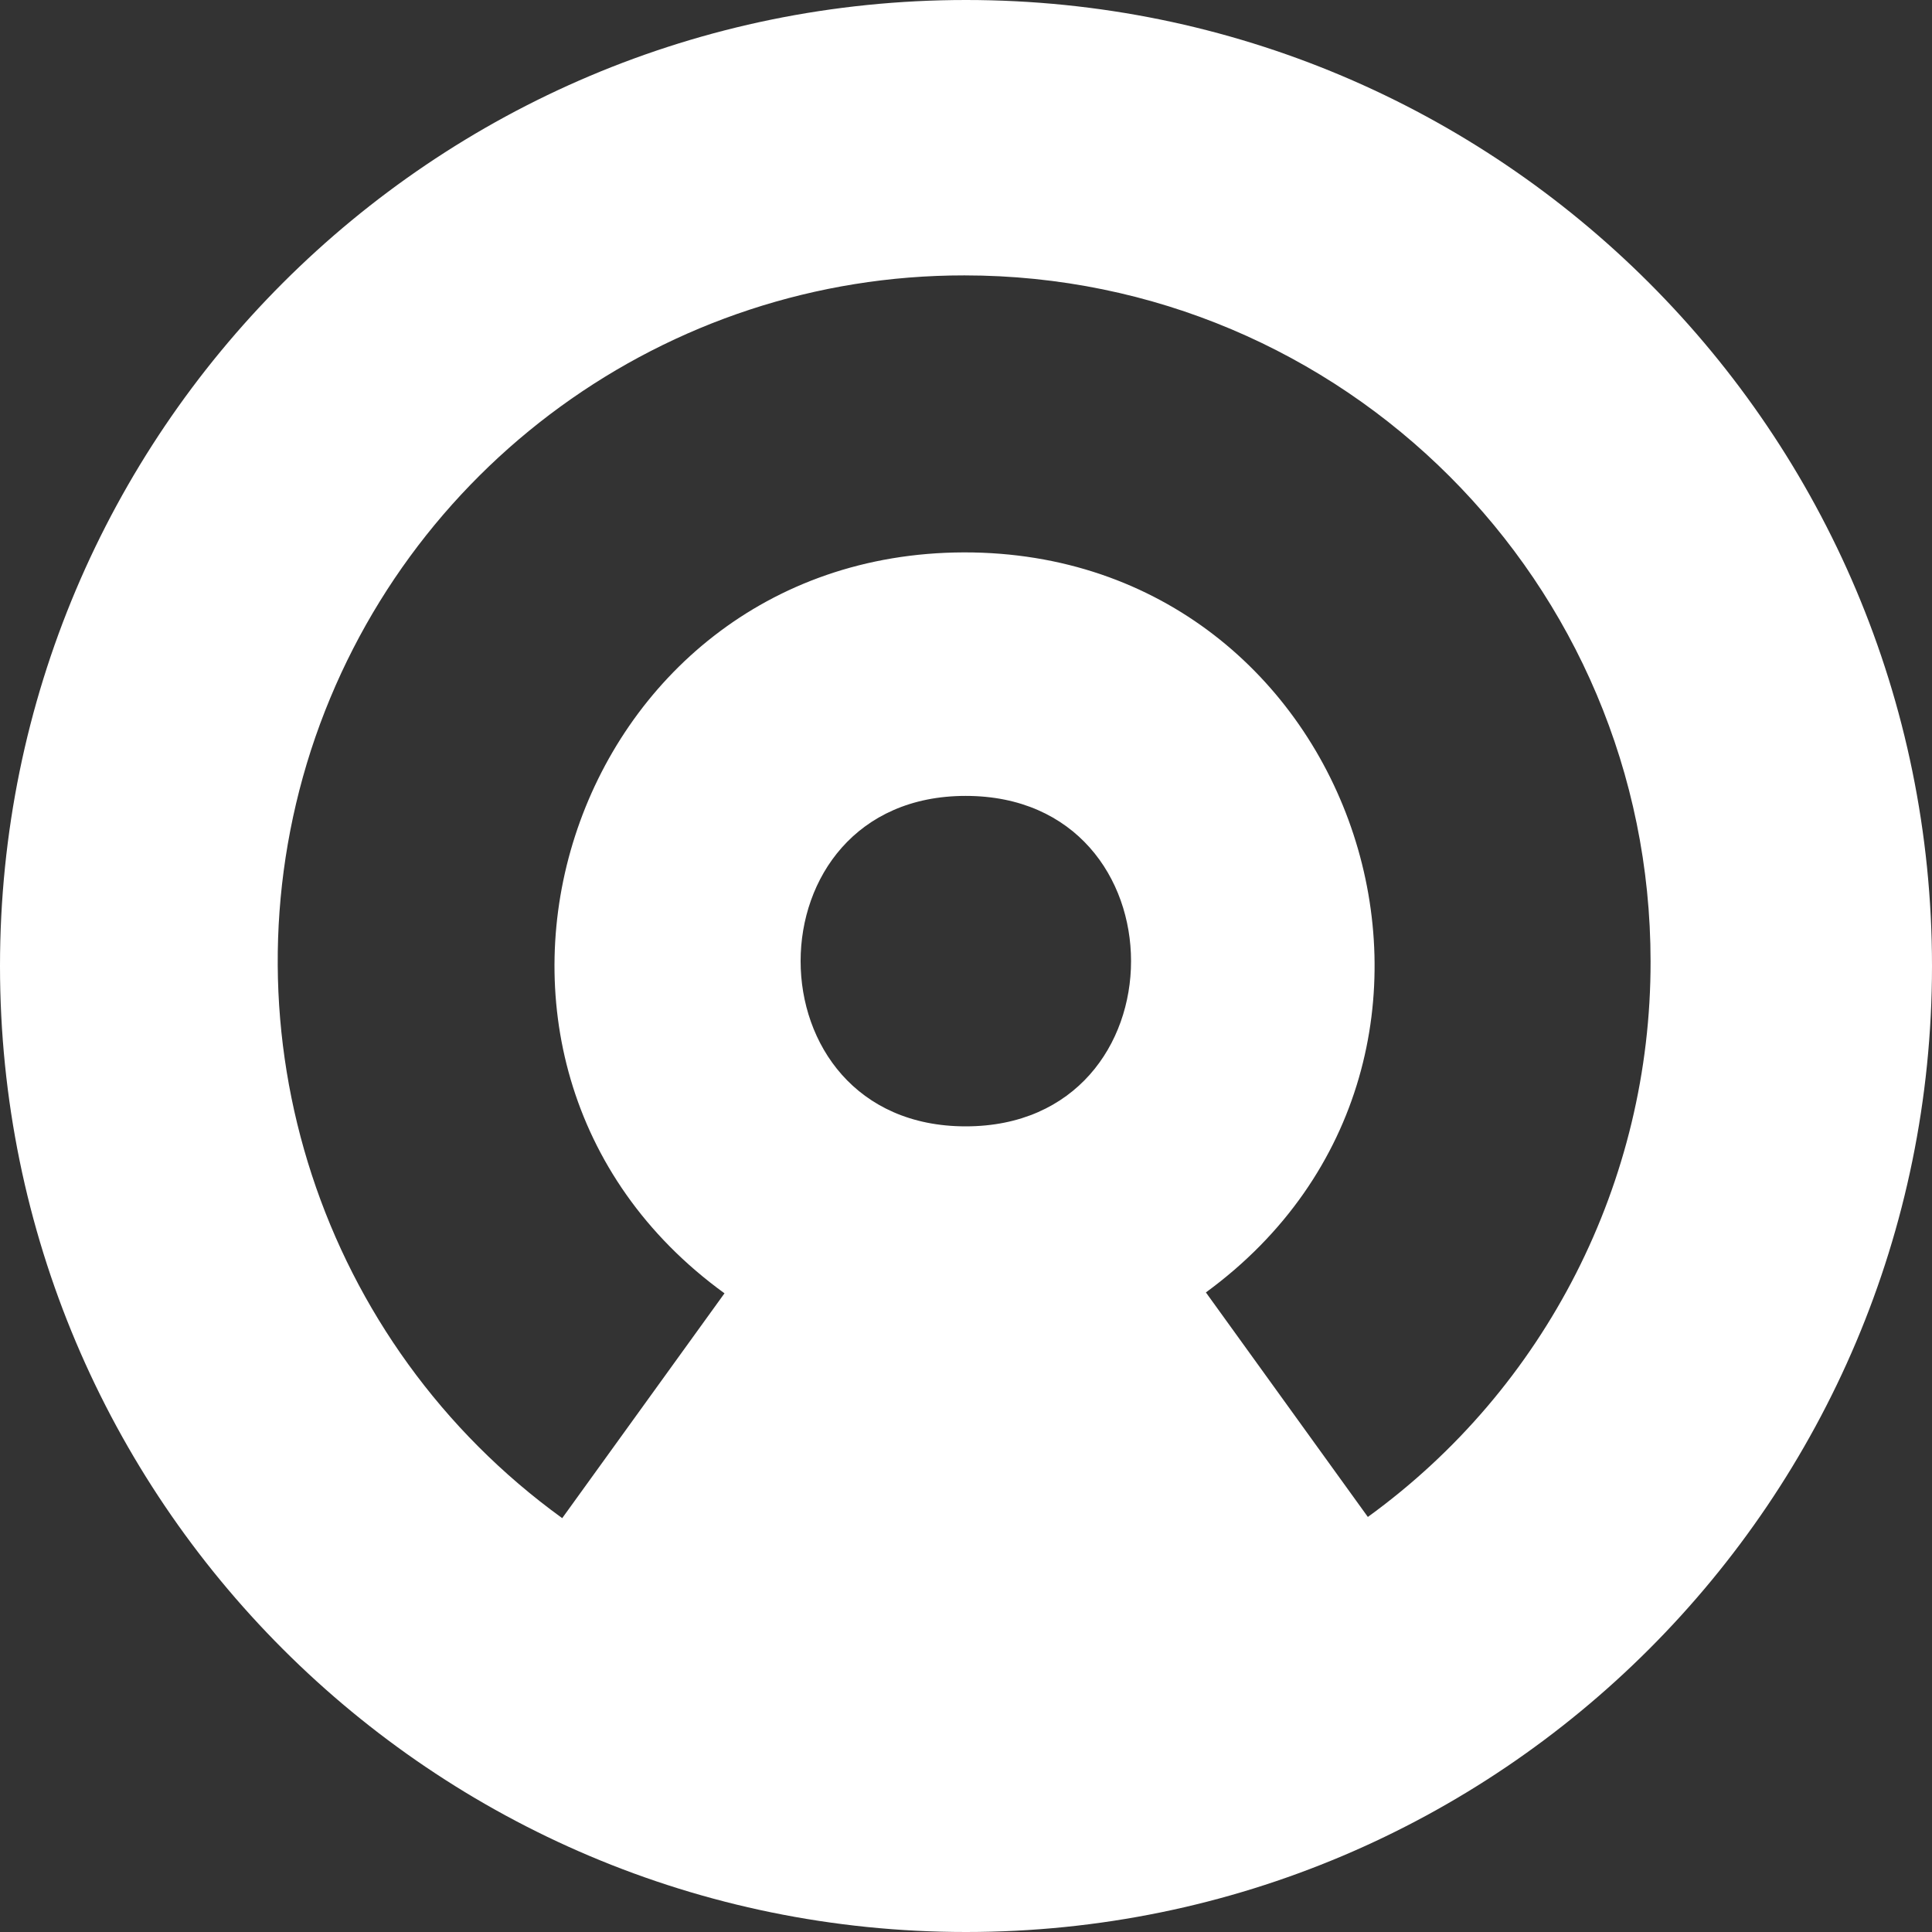 <svg width="24" height="24" viewBox="0 0 24 24" fill="none" xmlns="http://www.w3.org/2000/svg">
<rect x="0" y="0" width="24" height="24" fill="#333333" stroke="none"/>
<g clip-path="url(#clip0_222_161)">
<path d="M12 0C5.371 0 0 5.371 0 12C0 18.629 5.371 24 12 24C18.629 24 24 18.629 24 12C24 5.371 18.629 0 12 0ZM11.996 13.992C9.262 13.992 9.262 9.887 11.996 9.887C14.735 9.887 14.735 13.992 11.996 13.992ZM16.992 18.844L14.98 16.055C18.957 13.148 16.895 6.854 11.973 6.862C7.047 6.875 5.012 13.175 9 16.066L6.984 18.859C3.988 16.691 2.727 12.84 3.863 9.319C5.004 5.804 8.281 3.418 11.98 3.421C16.688 3.421 20.504 7.237 20.504 11.944C20.508 14.675 19.203 17.242 16.992 18.844Z" fill="white"/>
</g>
<defs>
<clipPath id="clip0_222_161">
<rect width="24" height="24" fill="white"/>
</clipPath>
</defs>
</svg>

